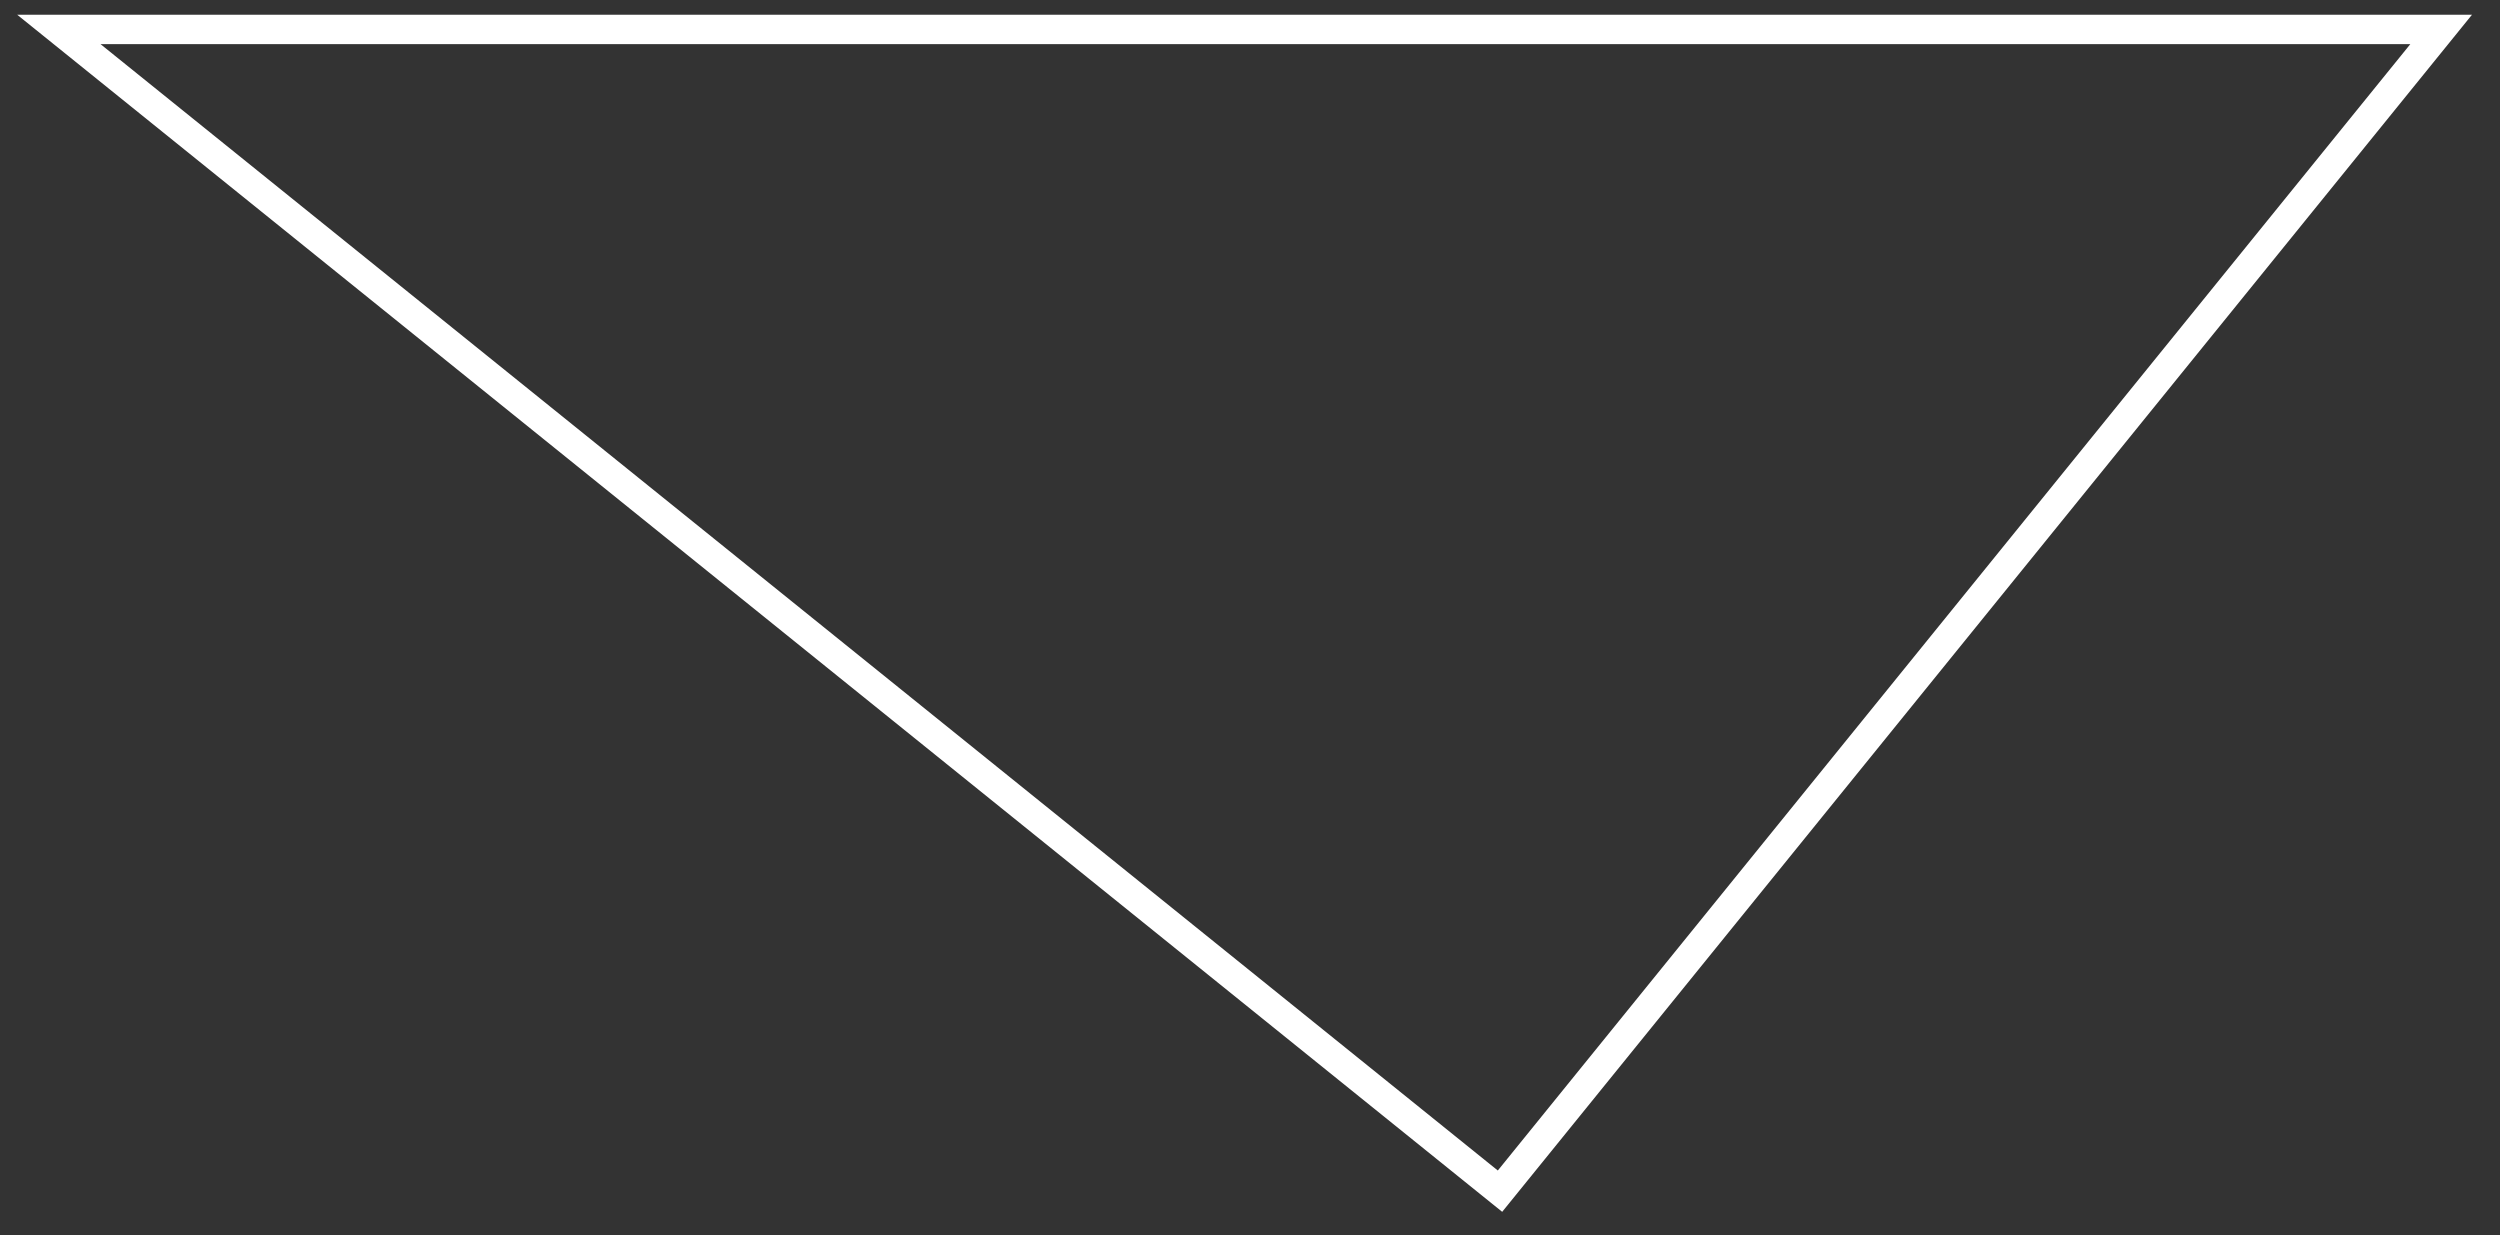 <svg xmlns="http://www.w3.org/2000/svg" width="85" height="42" viewBox="0 0 85 42" fill="none">
  <rect x="0" y="0" width="85" height="42" fill="#333333" stroke="none"/>
  <path d="M83 1H2L51 40.5L83 1Z" stroke="#fff" />
</svg> 